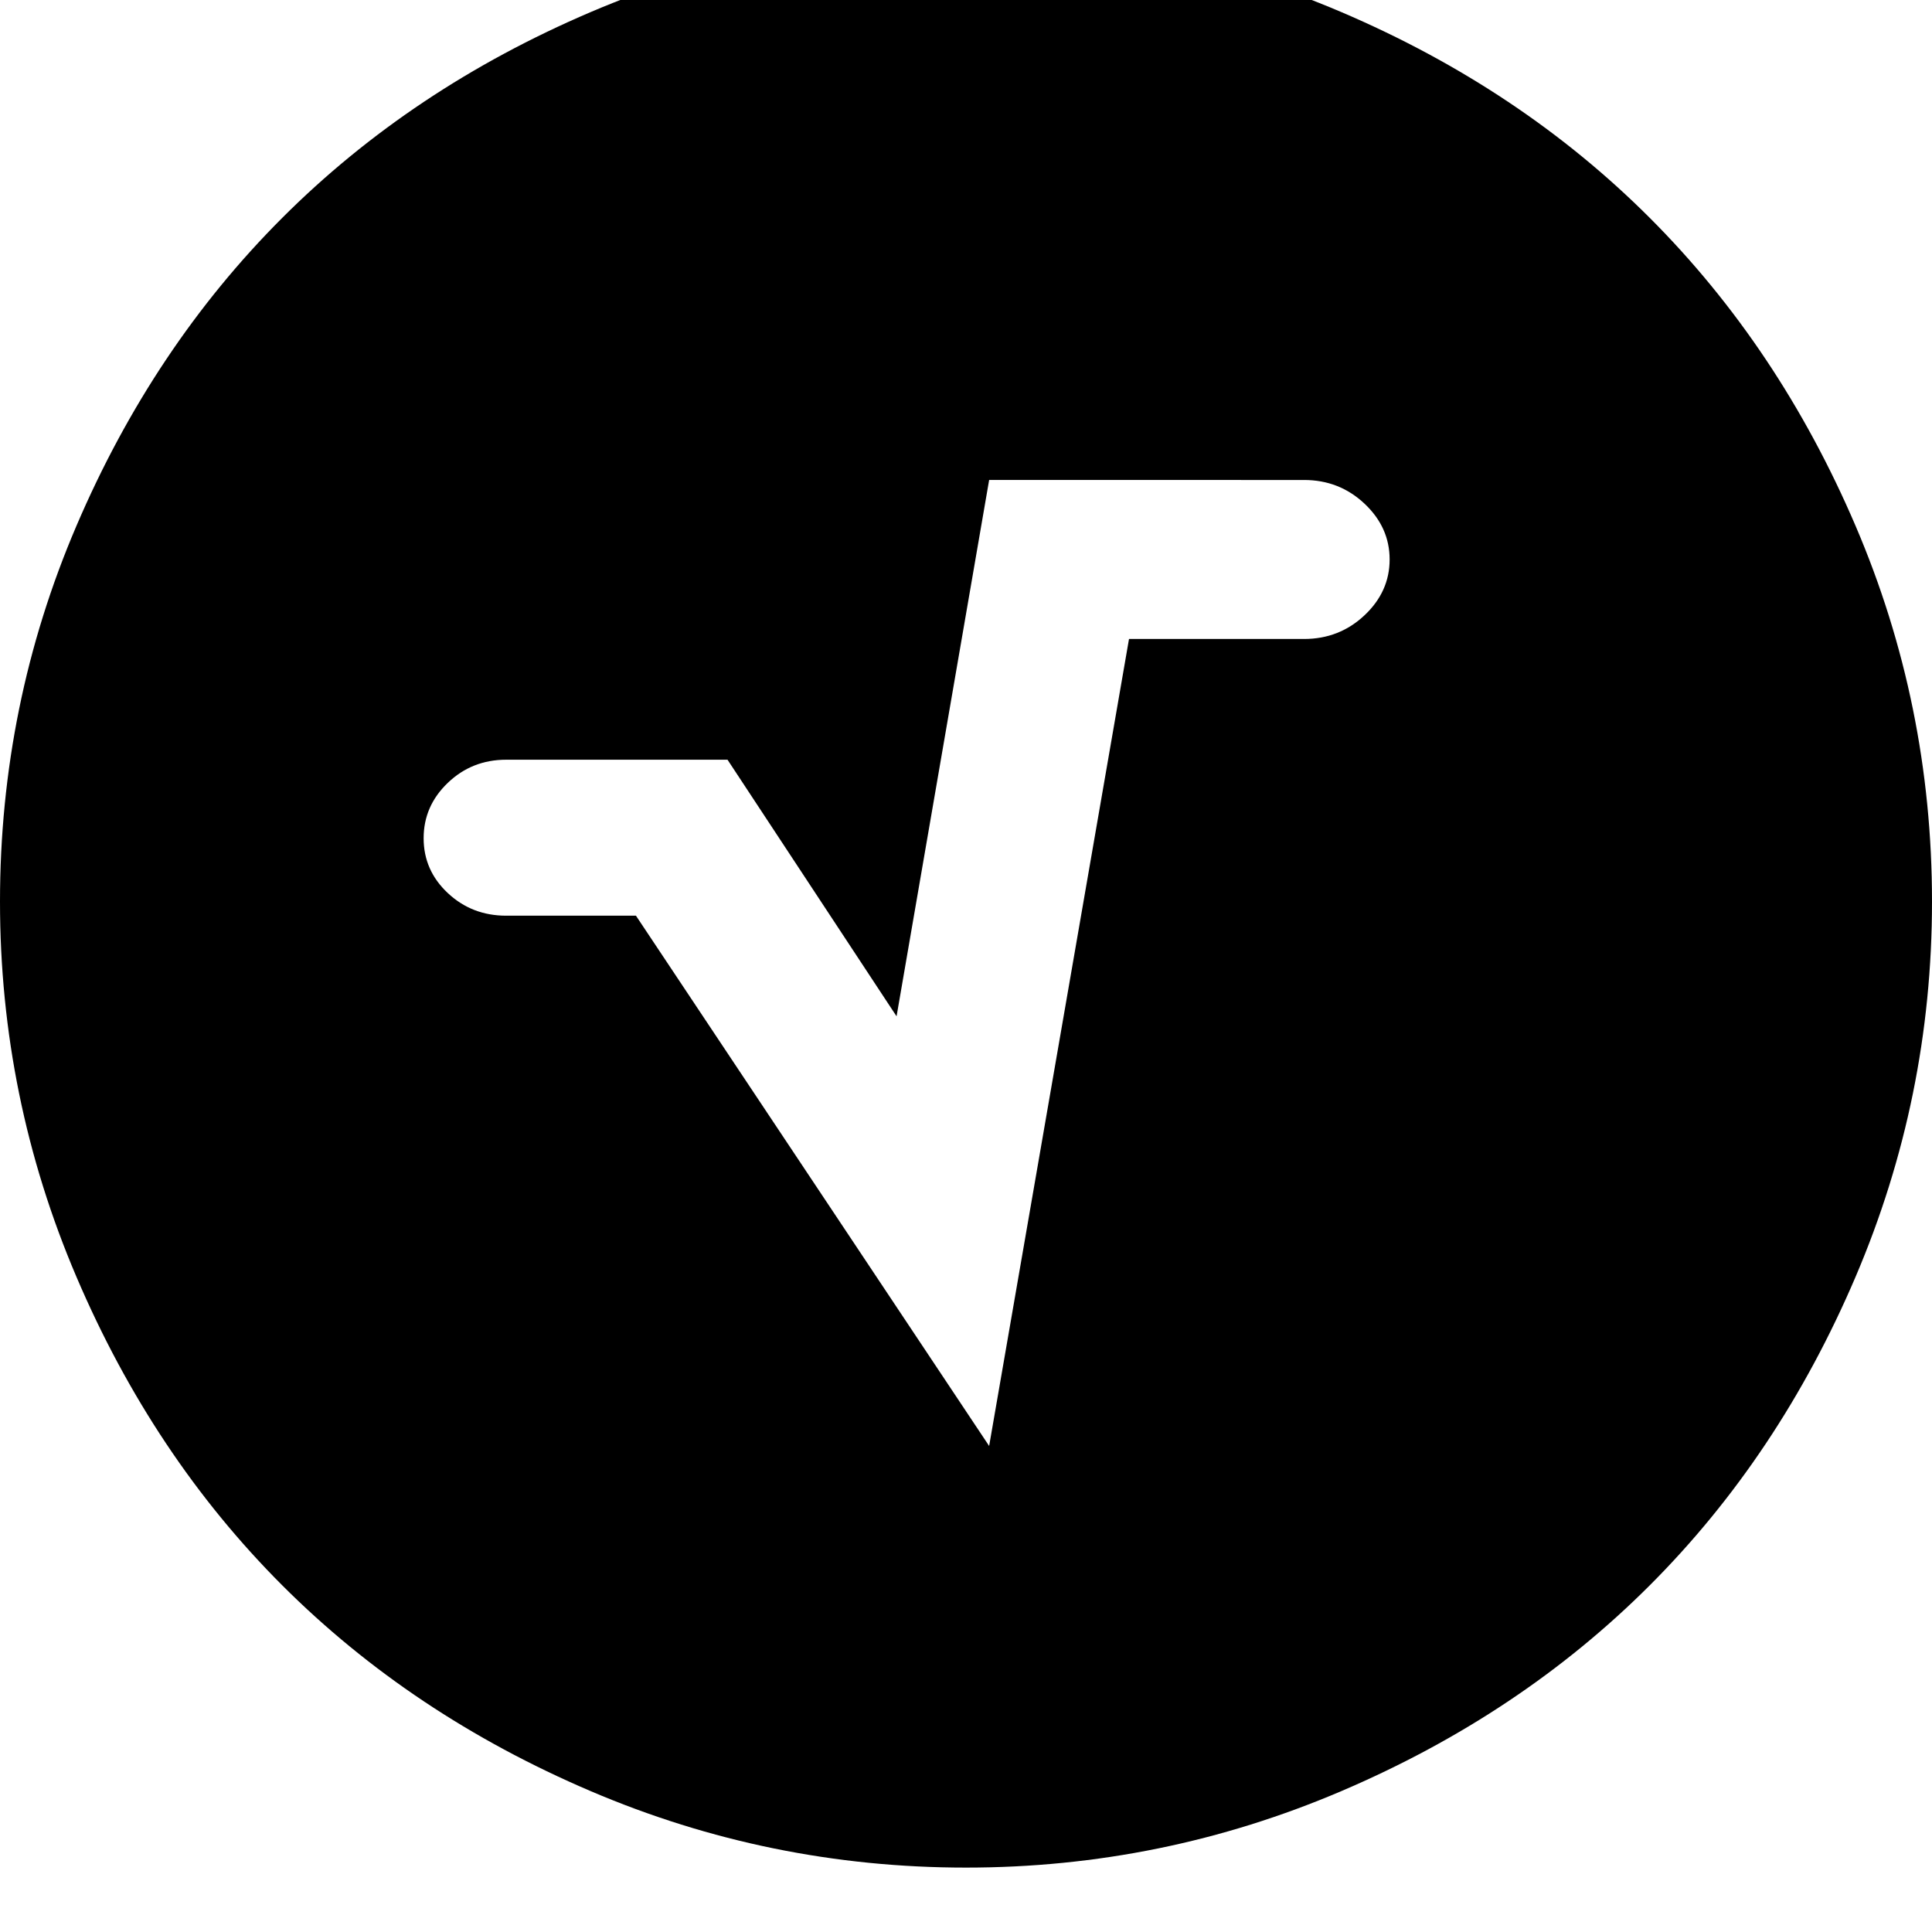 <svg width="64" height="64" viewBox="0 0 1920 1920" xmlns="http://www.w3.org/2000/svg"><path d="M0 896q0-196 76-373.5t204.5-306T587 12t373-76 373 76 306.5 204.5 204.5 306 76 373.5q0 195-76 373t-204.5 306.5T1333 1780t-373 76-373-76-306.5-204.5T76 1269 0 896zm421-63q0 32 24 54.5t58 22.5h129l351 527 139-802h174q35 0 60-23.5t25-55.5-25-55.5-60-23.5H983l-92 533-168-255H503q-34 0-58 23t-24 55z"/></svg>